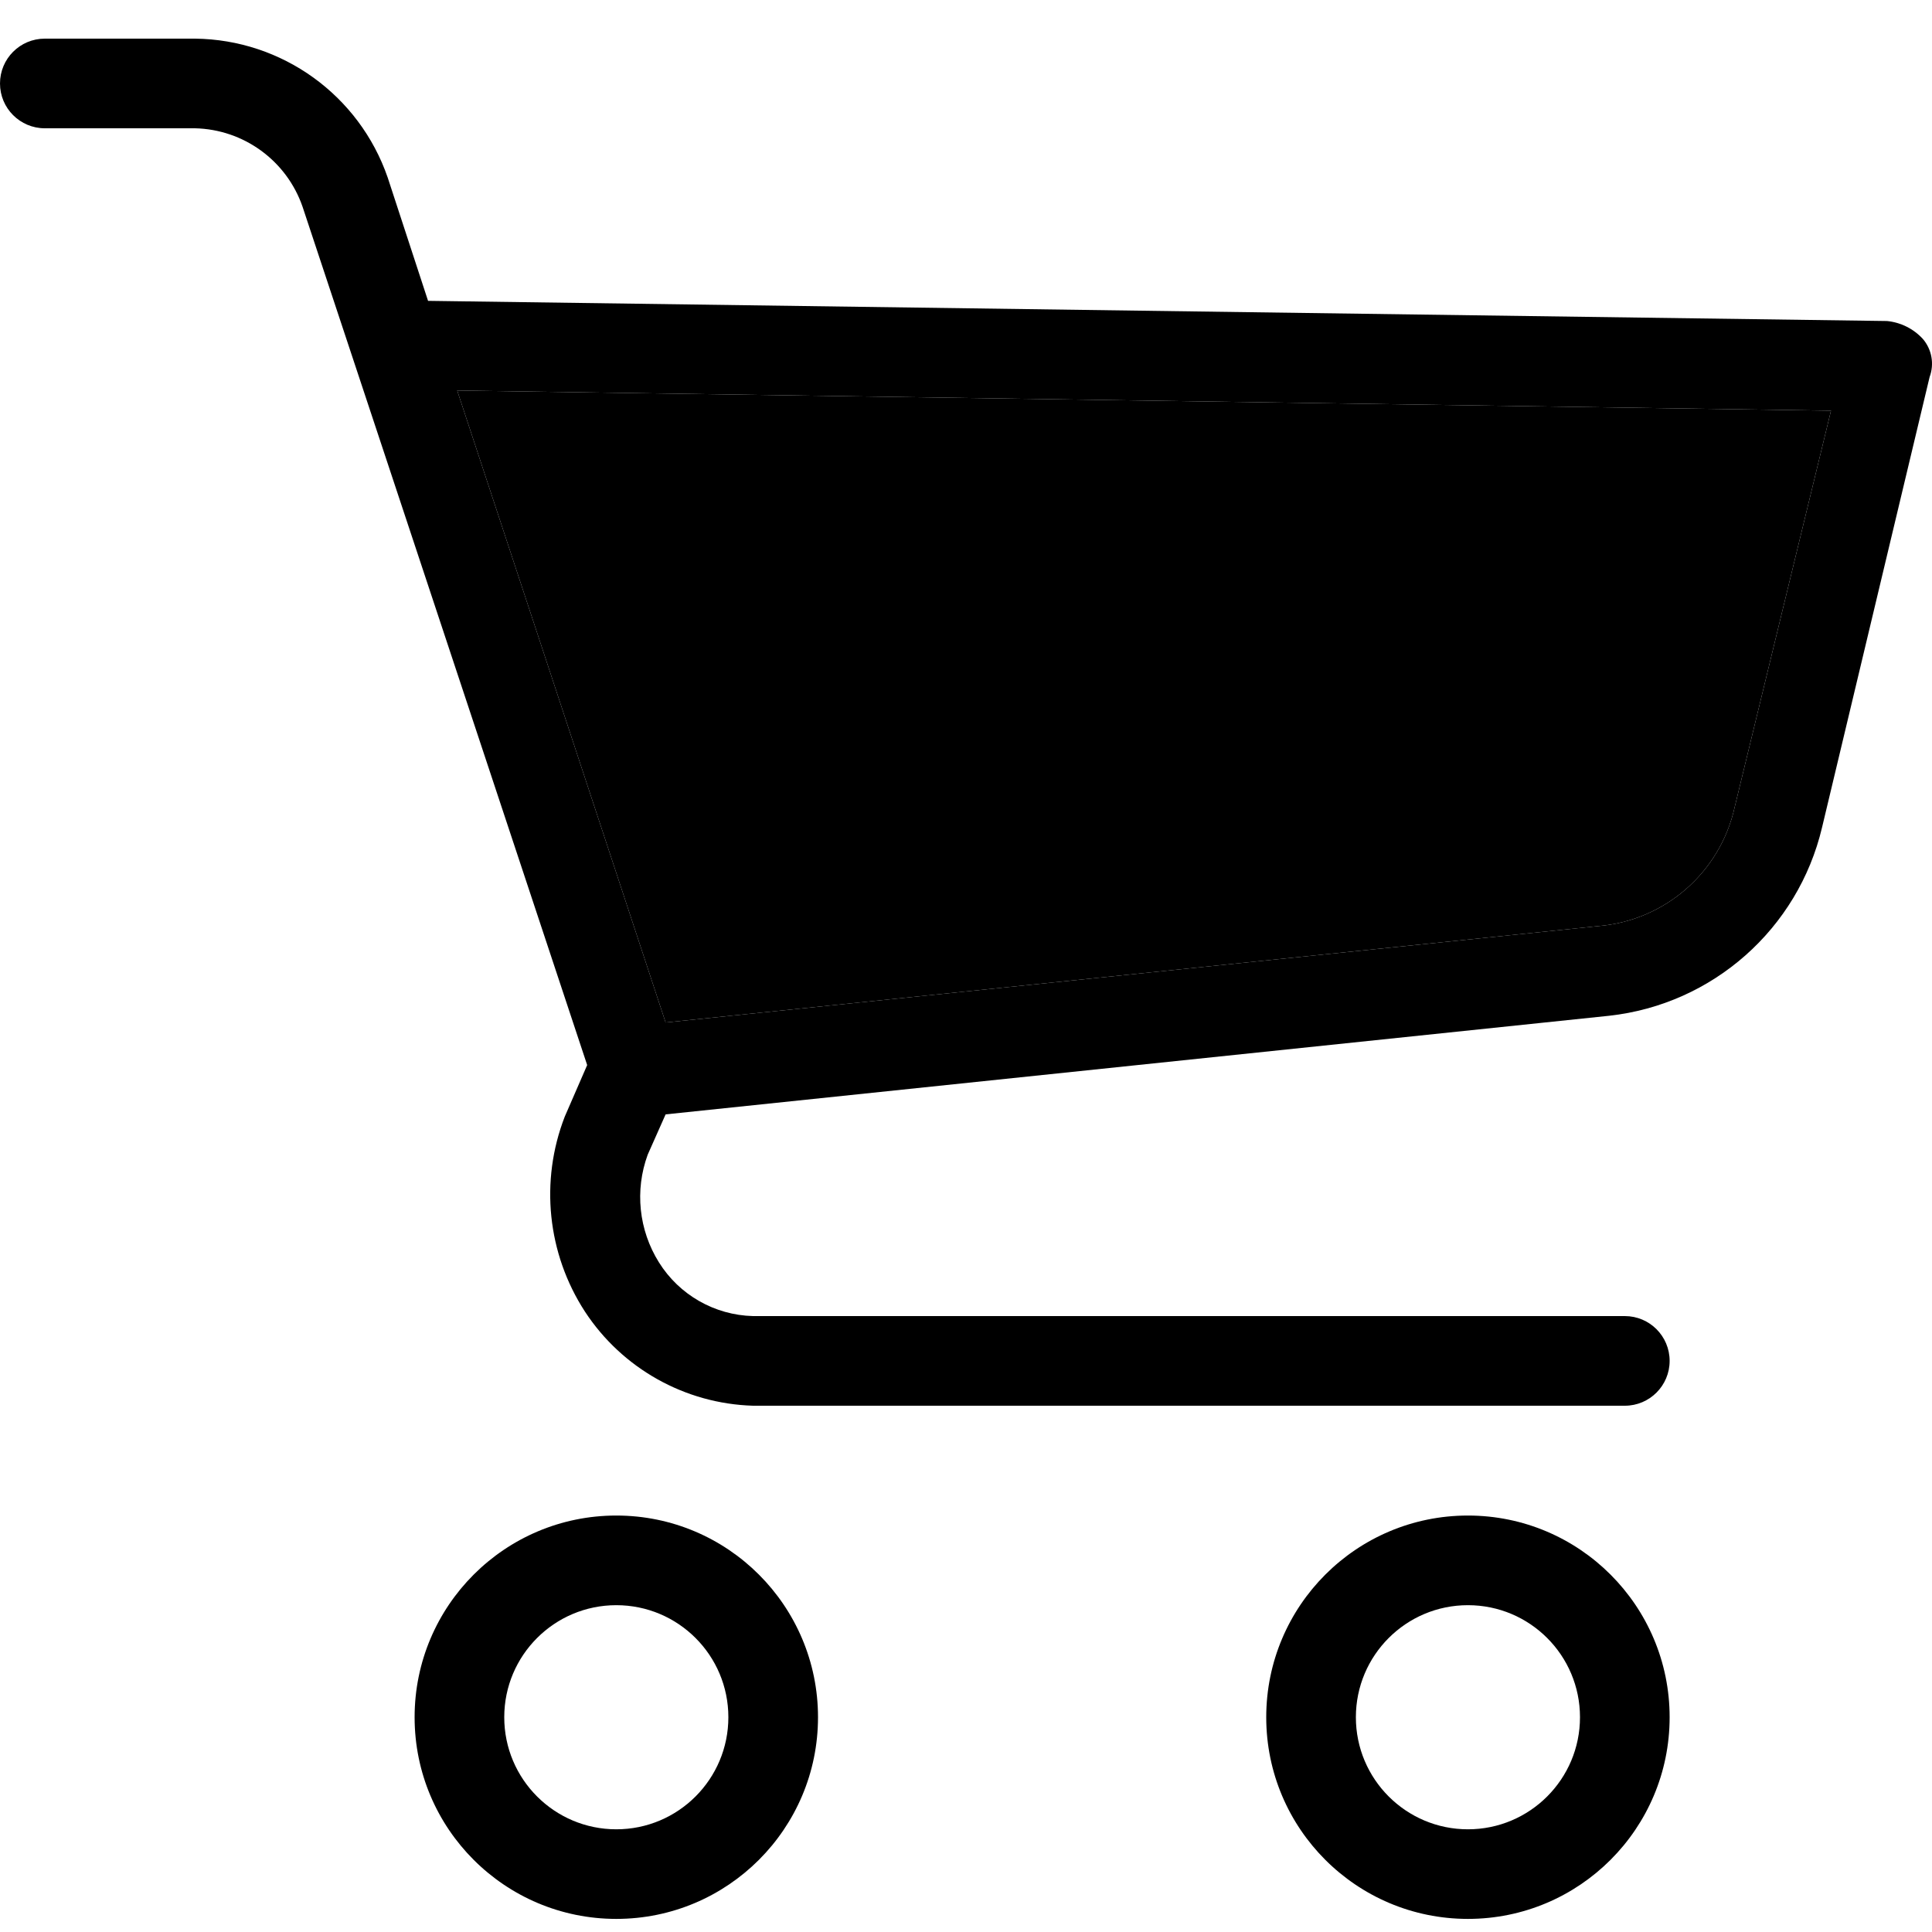 <svg width="50" height="50" viewBox="0 0 50 50" fill="none" xmlns="http://www.w3.org/2000/svg">
<g clip-path="url(#clip0_152_179)">
<path d="M15.95 39.222C13.067 39.222 10.73 41.559 10.73 44.442C10.73 47.325 13.067 49.661 15.95 49.661C18.833 49.661 21.17 47.324 21.17 44.442C21.17 41.559 18.833 39.222 15.95 39.222ZM15.95 47.342C14.348 47.342 13.05 46.043 13.05 44.442C13.05 42.84 14.348 41.542 15.95 41.542C17.552 41.542 18.85 42.84 18.85 44.442C18.85 46.043 17.552 47.342 15.95 47.342Z" fill="black"/>
<path d="M37.99 39.222C35.107 39.222 32.77 41.559 32.77 44.442C32.77 47.325 35.107 49.661 37.99 49.661C40.873 49.661 43.21 47.324 43.21 44.442C43.21 41.559 40.873 39.222 37.99 39.222ZM37.99 47.342C36.388 47.342 35.09 46.043 35.09 44.442C35.09 42.84 36.388 41.542 37.99 41.542C39.592 41.542 40.89 42.84 40.89 44.442C40.89 46.043 39.592 47.342 37.99 47.342Z" fill="black"/>
<path d="M49.764 8.772C49.522 8.508 49.191 8.343 48.836 8.308L11.078 7.786L10.034 4.596C9.298 2.464 7.302 1.024 5.046 1H1.16C0.519 1 0 1.519 0 2.16C0 2.801 0.519 3.32 1.16 3.32H5.046C6.307 3.348 7.418 4.158 7.83 5.35L15.196 27.564L14.616 28.898C13.969 30.566 14.163 32.443 15.138 33.944C16.103 35.417 17.727 36.327 19.488 36.38H42.05C42.691 36.38 43.21 35.86 43.21 35.22C43.21 34.579 42.691 34.06 42.05 34.06H19.488C18.494 34.035 17.578 33.512 17.052 32.668C16.531 31.834 16.424 30.807 16.762 29.884L17.226 28.84L41.644 26.288C44.326 25.992 46.532 24.041 47.154 21.416L49.938 9.758C50.063 9.422 49.997 9.045 49.764 8.772ZM44.892 20.894C44.515 22.584 43.08 23.831 41.354 23.968L17.226 26.462L11.832 10.106L47.386 10.628L44.892 20.894Z" fill="black"/>
<path d="M44.892 20.894C44.515 22.584 43.08 23.831 41.354 23.968L17.226 26.462L11.832 10.106L47.386 10.628L44.892 20.894Z" fill="black"/>
</g>
<defs>
<clipPath id="clip0_152_179">
<rect width="50" height="50" fill="white"/>
</clipPath>
</defs>
</svg>
